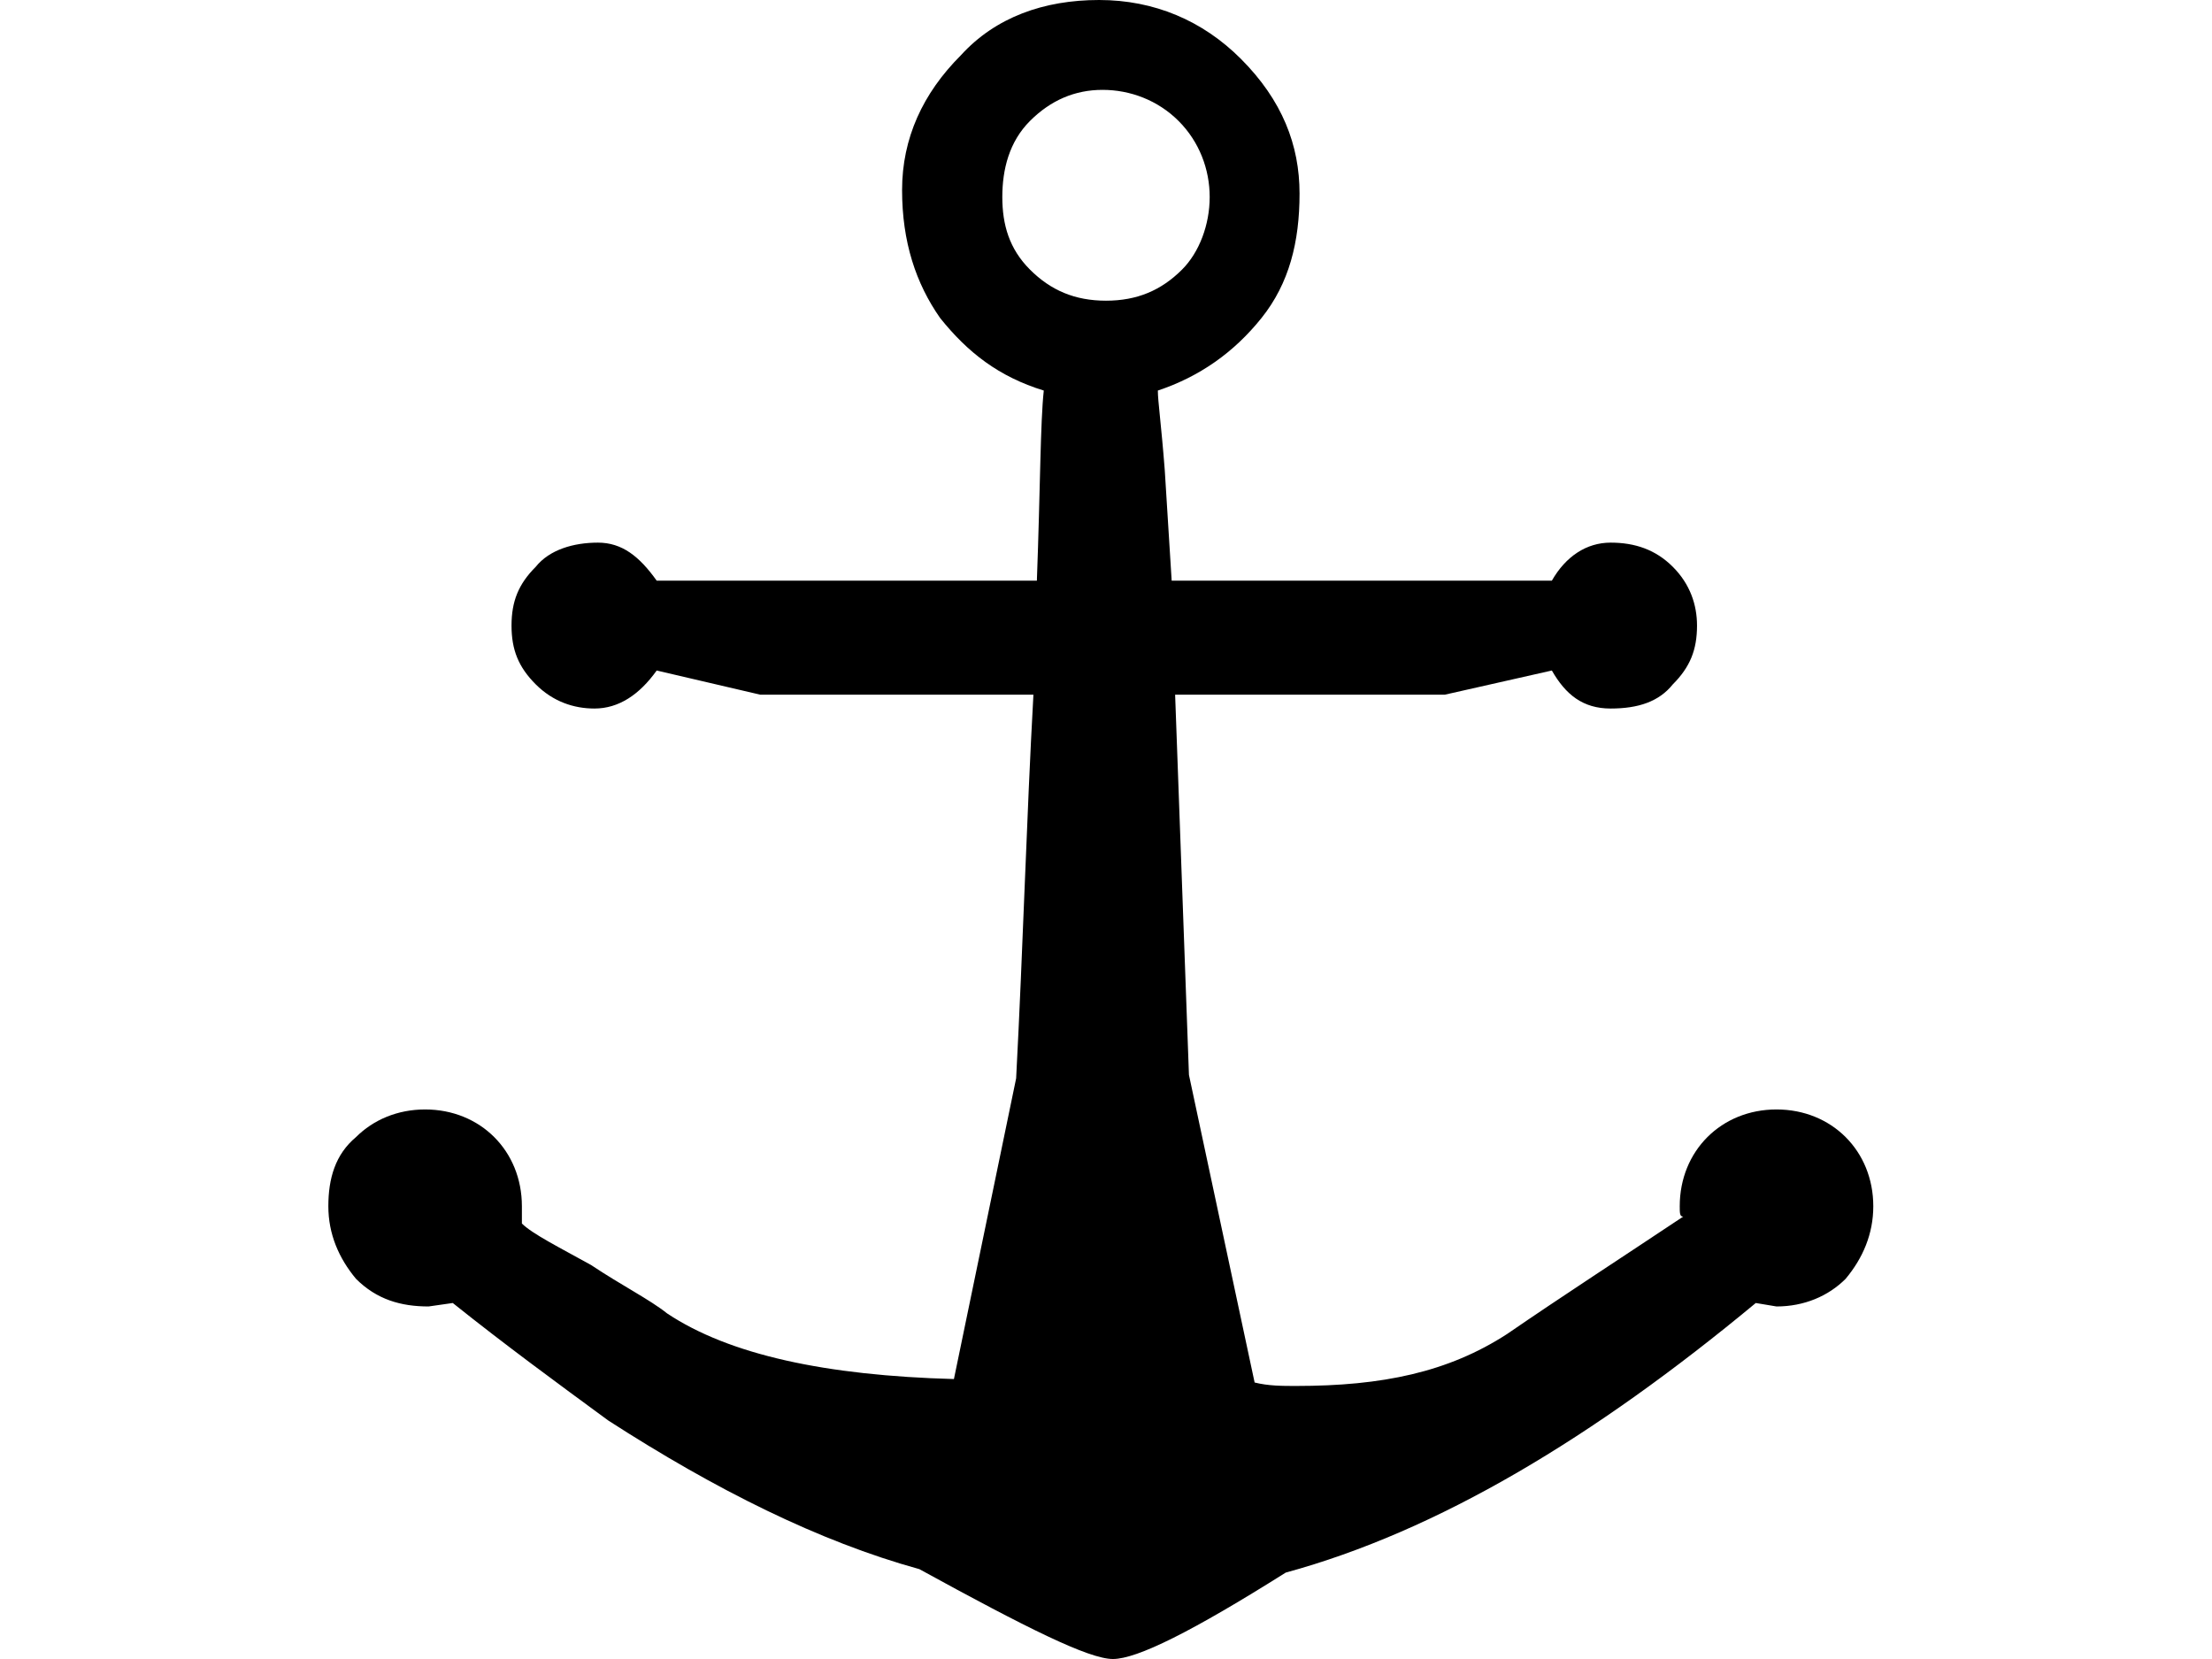 <svg xmlns="http://www.w3.org/2000/svg" viewBox="0 0 64 48">
<path d="M13.1,37.7c1.5,1.2,3,2.3,4.5,3.4c3.1,2,6.1,3.5,9,4.3c3.1,1.7,4.9,2.6,5.6,2.6c0.7,0,2.3-0.8,5-2.5
	c4.4-1.2,8.9-3.9,13.6-7.8l0.6,0.1c0.8,0,1.5-0.3,2-0.8c0.5-0.6,0.8-1.3,0.8-2.1c0-0.8-0.3-1.5-0.8-2c-0.5-0.5-1.2-0.8-2-0.8
	s-1.5,0.3-2,0.8c-0.5,0.5-0.8,1.2-0.8,2c0,0.2,0,0.3,0.1,0.3c-1.8,1.2-3.5,2.3-5.1,3.4c-1.7,1.1-3.6,1.5-6.1,1.5
	c-0.4,0-0.8,0-1.2-0.1l-1.9-8.9l-0.4-11h7.8l3.1-0.7c0.4,0.7,0.9,1.1,1.7,1.1s1.4-0.2,1.8-0.7c0.5-0.5,0.7-1,0.7-1.7
	c0-0.6-0.2-1.2-0.7-1.7c-0.5-0.5-1.1-0.7-1.8-0.7s-1.3,0.4-1.7,1.1H33.9l-0.2-3.2c-0.1-1.3-0.2-2-0.2-2.3c1.2-0.4,2.2-1.1,3-2.1
	c0.8-1,1.1-2.2,1.1-3.6c0-1.4-0.5-2.7-1.7-3.9c-1.1-1.1-2.5-1.7-4.1-1.7s-3,0.5-4,1.6c-1.1,1.1-1.7,2.4-1.7,3.9s0.4,2.7,1.1,3.7
	c0.8,1,1.7,1.7,3,2.1c-0.1,0.9-0.1,2.8-0.2,5.5h-11c-0.5-0.7-1-1.1-1.7-1.1s-1.4,0.2-1.8,0.7c-0.5,0.5-0.7,1-0.7,1.7
	c0,0.7,0.2,1.2,0.7,1.7c0.5,0.5,1.1,0.7,1.7,0.7c0.7,0,1.3-0.4,1.8-1.1l3,0.7h7.9c-0.2,3.6-0.3,7.3-0.5,11.1l-1.8,8.7
	c-3.7-0.1-6.5-0.7-8.3-1.9c-0.5-0.4-1.3-0.8-2.2-1.4c-0.9-0.5-1.7-0.9-2-1.2v-0.5c0-0.8-0.3-1.5-0.8-2c-0.5-0.5-1.2-0.8-2-0.8
	c-0.8,0-1.5,0.3-2,0.8c-0.6,0.5-0.8,1.2-0.8,2c0,0.8,0.3,1.5,0.8,2.1c0.6,0.6,1.3,0.8,2.1,0.8L13.1,37.7L13.1,37.7z M29.8,3.5
	c0.6-0.6,1.3-0.9,2.1-0.9s1.6,0.3,2.2,0.9c0.6,0.6,0.9,1.4,0.9,2.2s-0.3,1.6-0.8,2.1c-0.6,0.6-1.3,0.9-2.2,0.9
	c-0.9,0-1.6-0.3-2.2-0.9C29.2,7.2,29,6.5,29,5.7S29.2,4.1,29.8,3.5z"/>
</svg>
